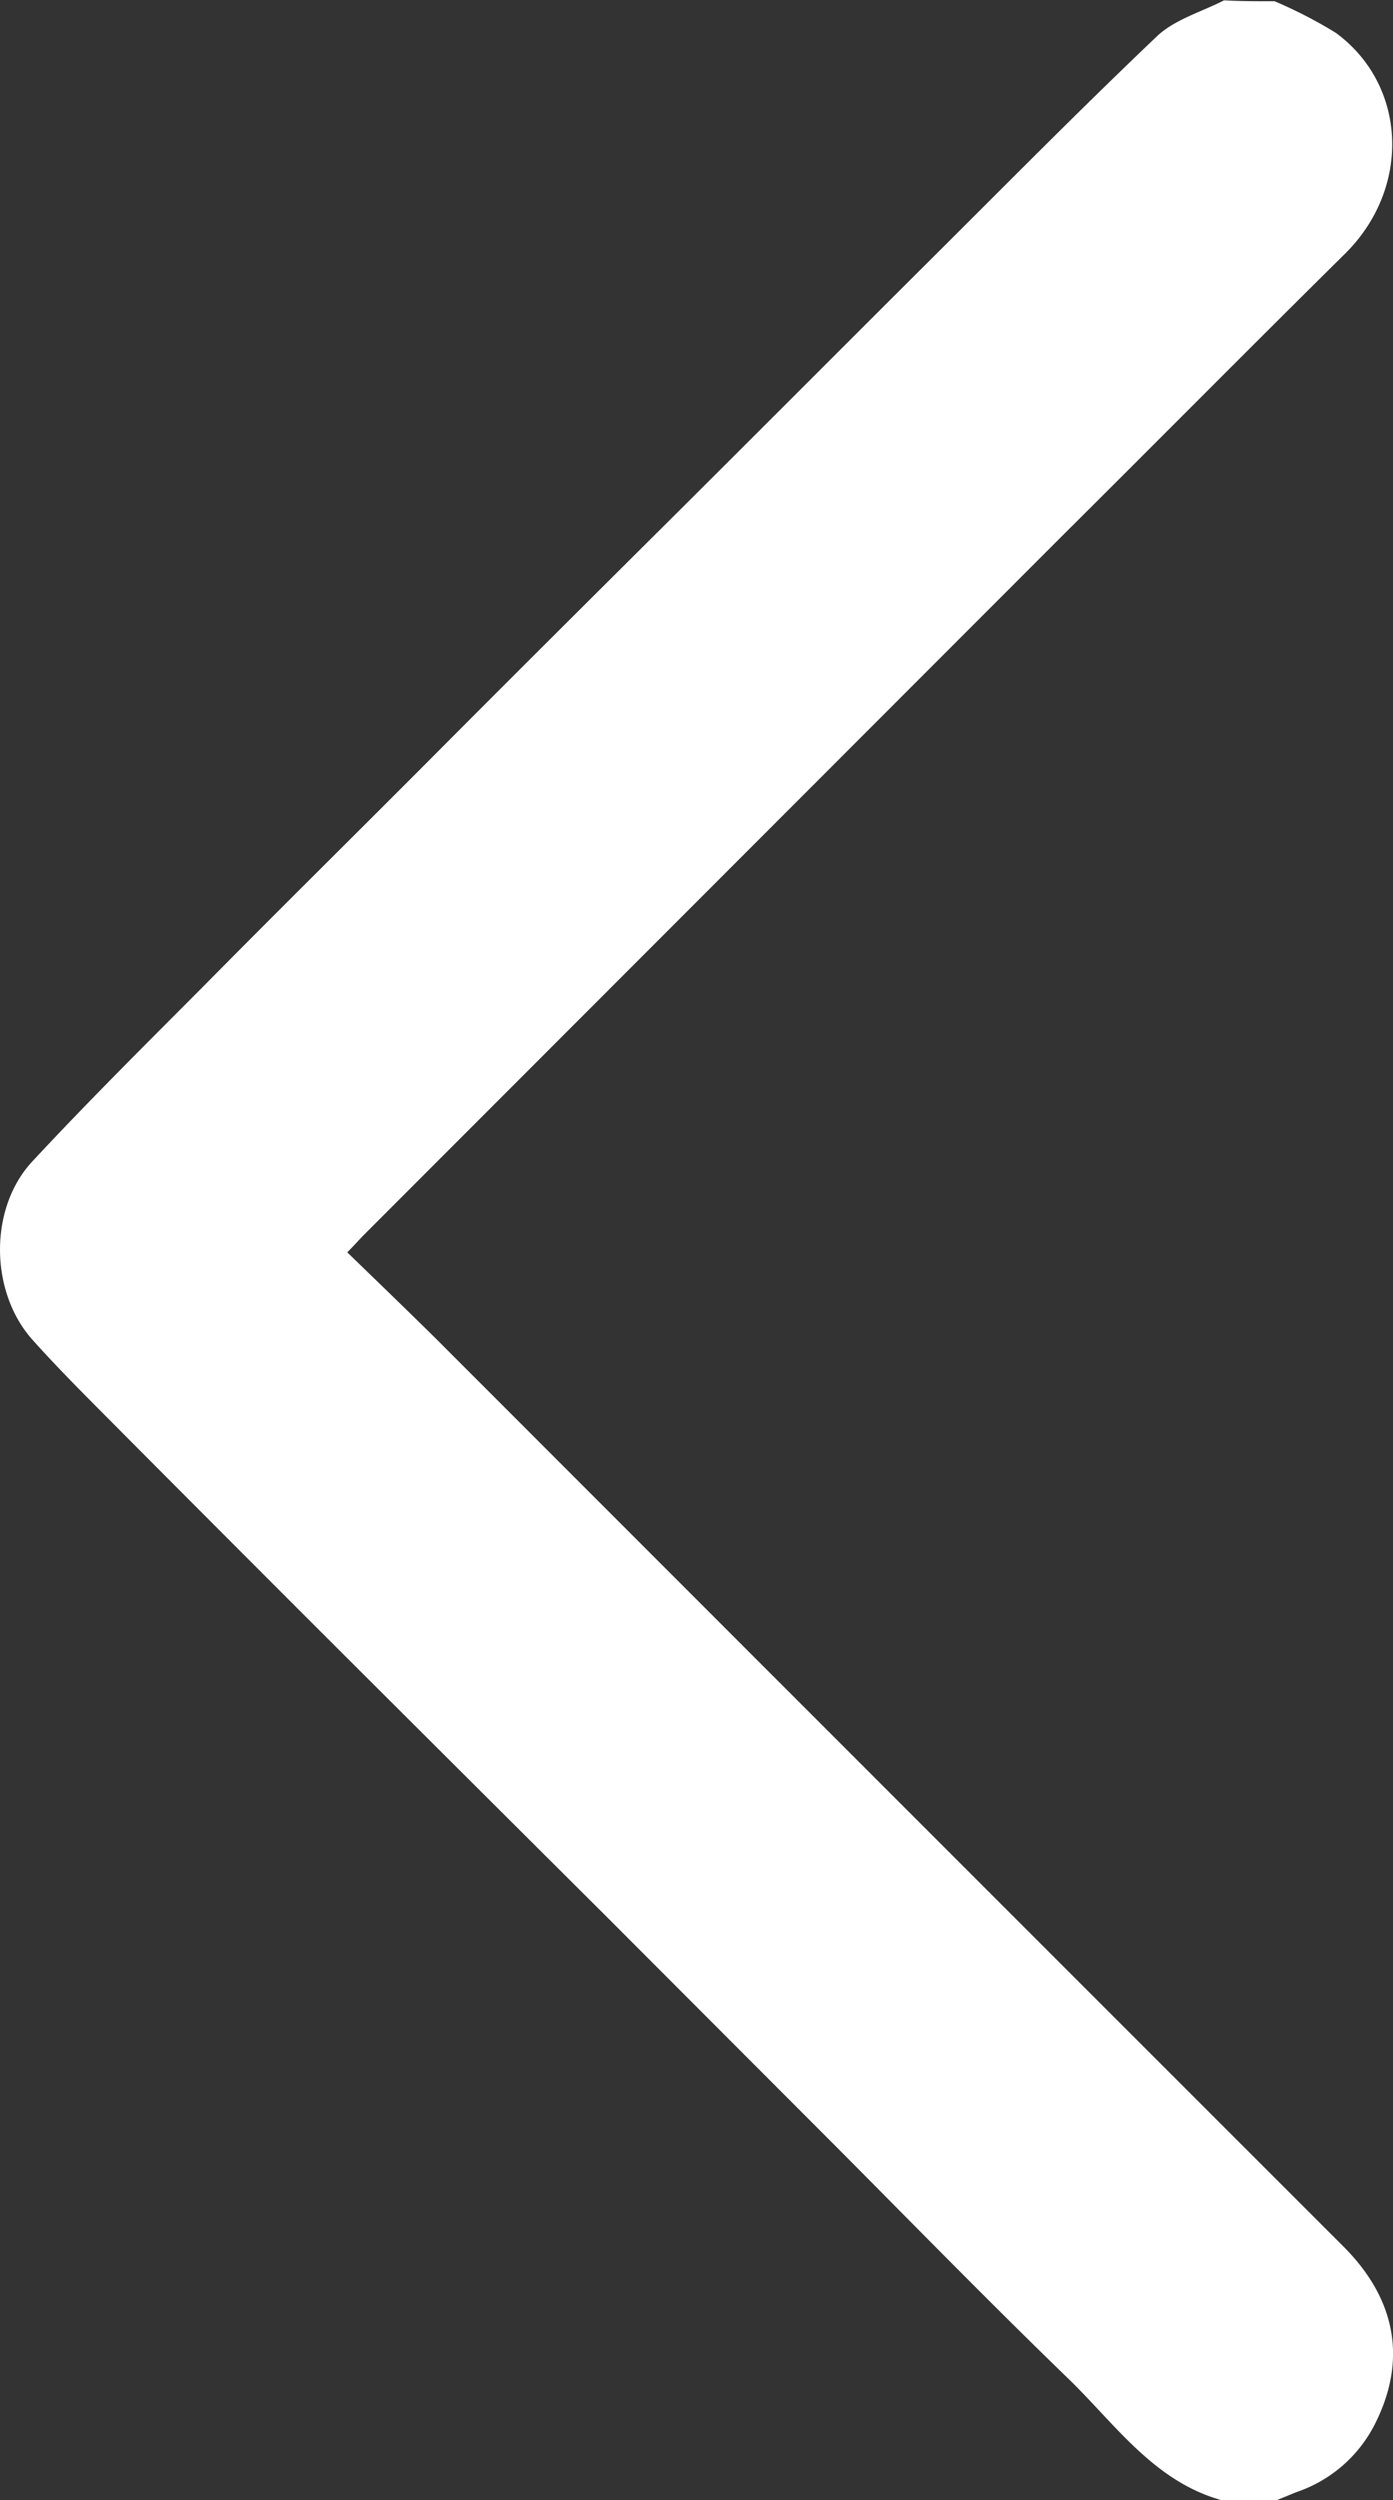 <svg id="Layer_1" data-name="Layer 1" xmlns="http://www.w3.org/2000/svg" viewBox="0 0 123.75 222.03"><rect x="0" y="0" width="123.75" height="222.03" fill="#333333" stroke="none"/><defs><style>.cls-1{fill:#fff;}</style></defs><title>navpay</title><path class="cls-1" d="M113.23.11a40.89,40.89,0,0,1,5.43,2.8c6.31,4.61,6.77,13.76.81,19.64-8.4,8.3-16.73,16.71-25.07,25L32.27,109.72c-.42.43-.78.85-1.42,1.49,2.7,2.62,5.32,5.14,7.91,7.7Q79,159.17,119.33,199.48c4.72,4.71,5.68,10.14,2.8,15.81a12.17,12.17,0,0,1-6.91,6l-1.92.78h-4.61c-6-1.59-9.47-6.6-13.58-10.64-7-6.77-13.79-13.72-20.67-20.64L53.9,170.22Q42.74,159.11,31.6,148q-10.28-10.26-20.5-20.53c-2.77-2.8-5.6-5.57-8.23-8.51-3.79-4.26-3.86-11.67,0-15.82C7.8,97.84,12.91,92.77,18,87.66,24.79,80.78,31.67,74,38.51,67.13S52.2,53.44,59.05,46.63C66.53,39.19,74,31.7,81.46,24.26c7.05-7,14.08-14.15,21.28-21,1.59-1.53,4-2.2,6-3.23C110.15.11,111.71.11,113.23.11Z"/></svg>